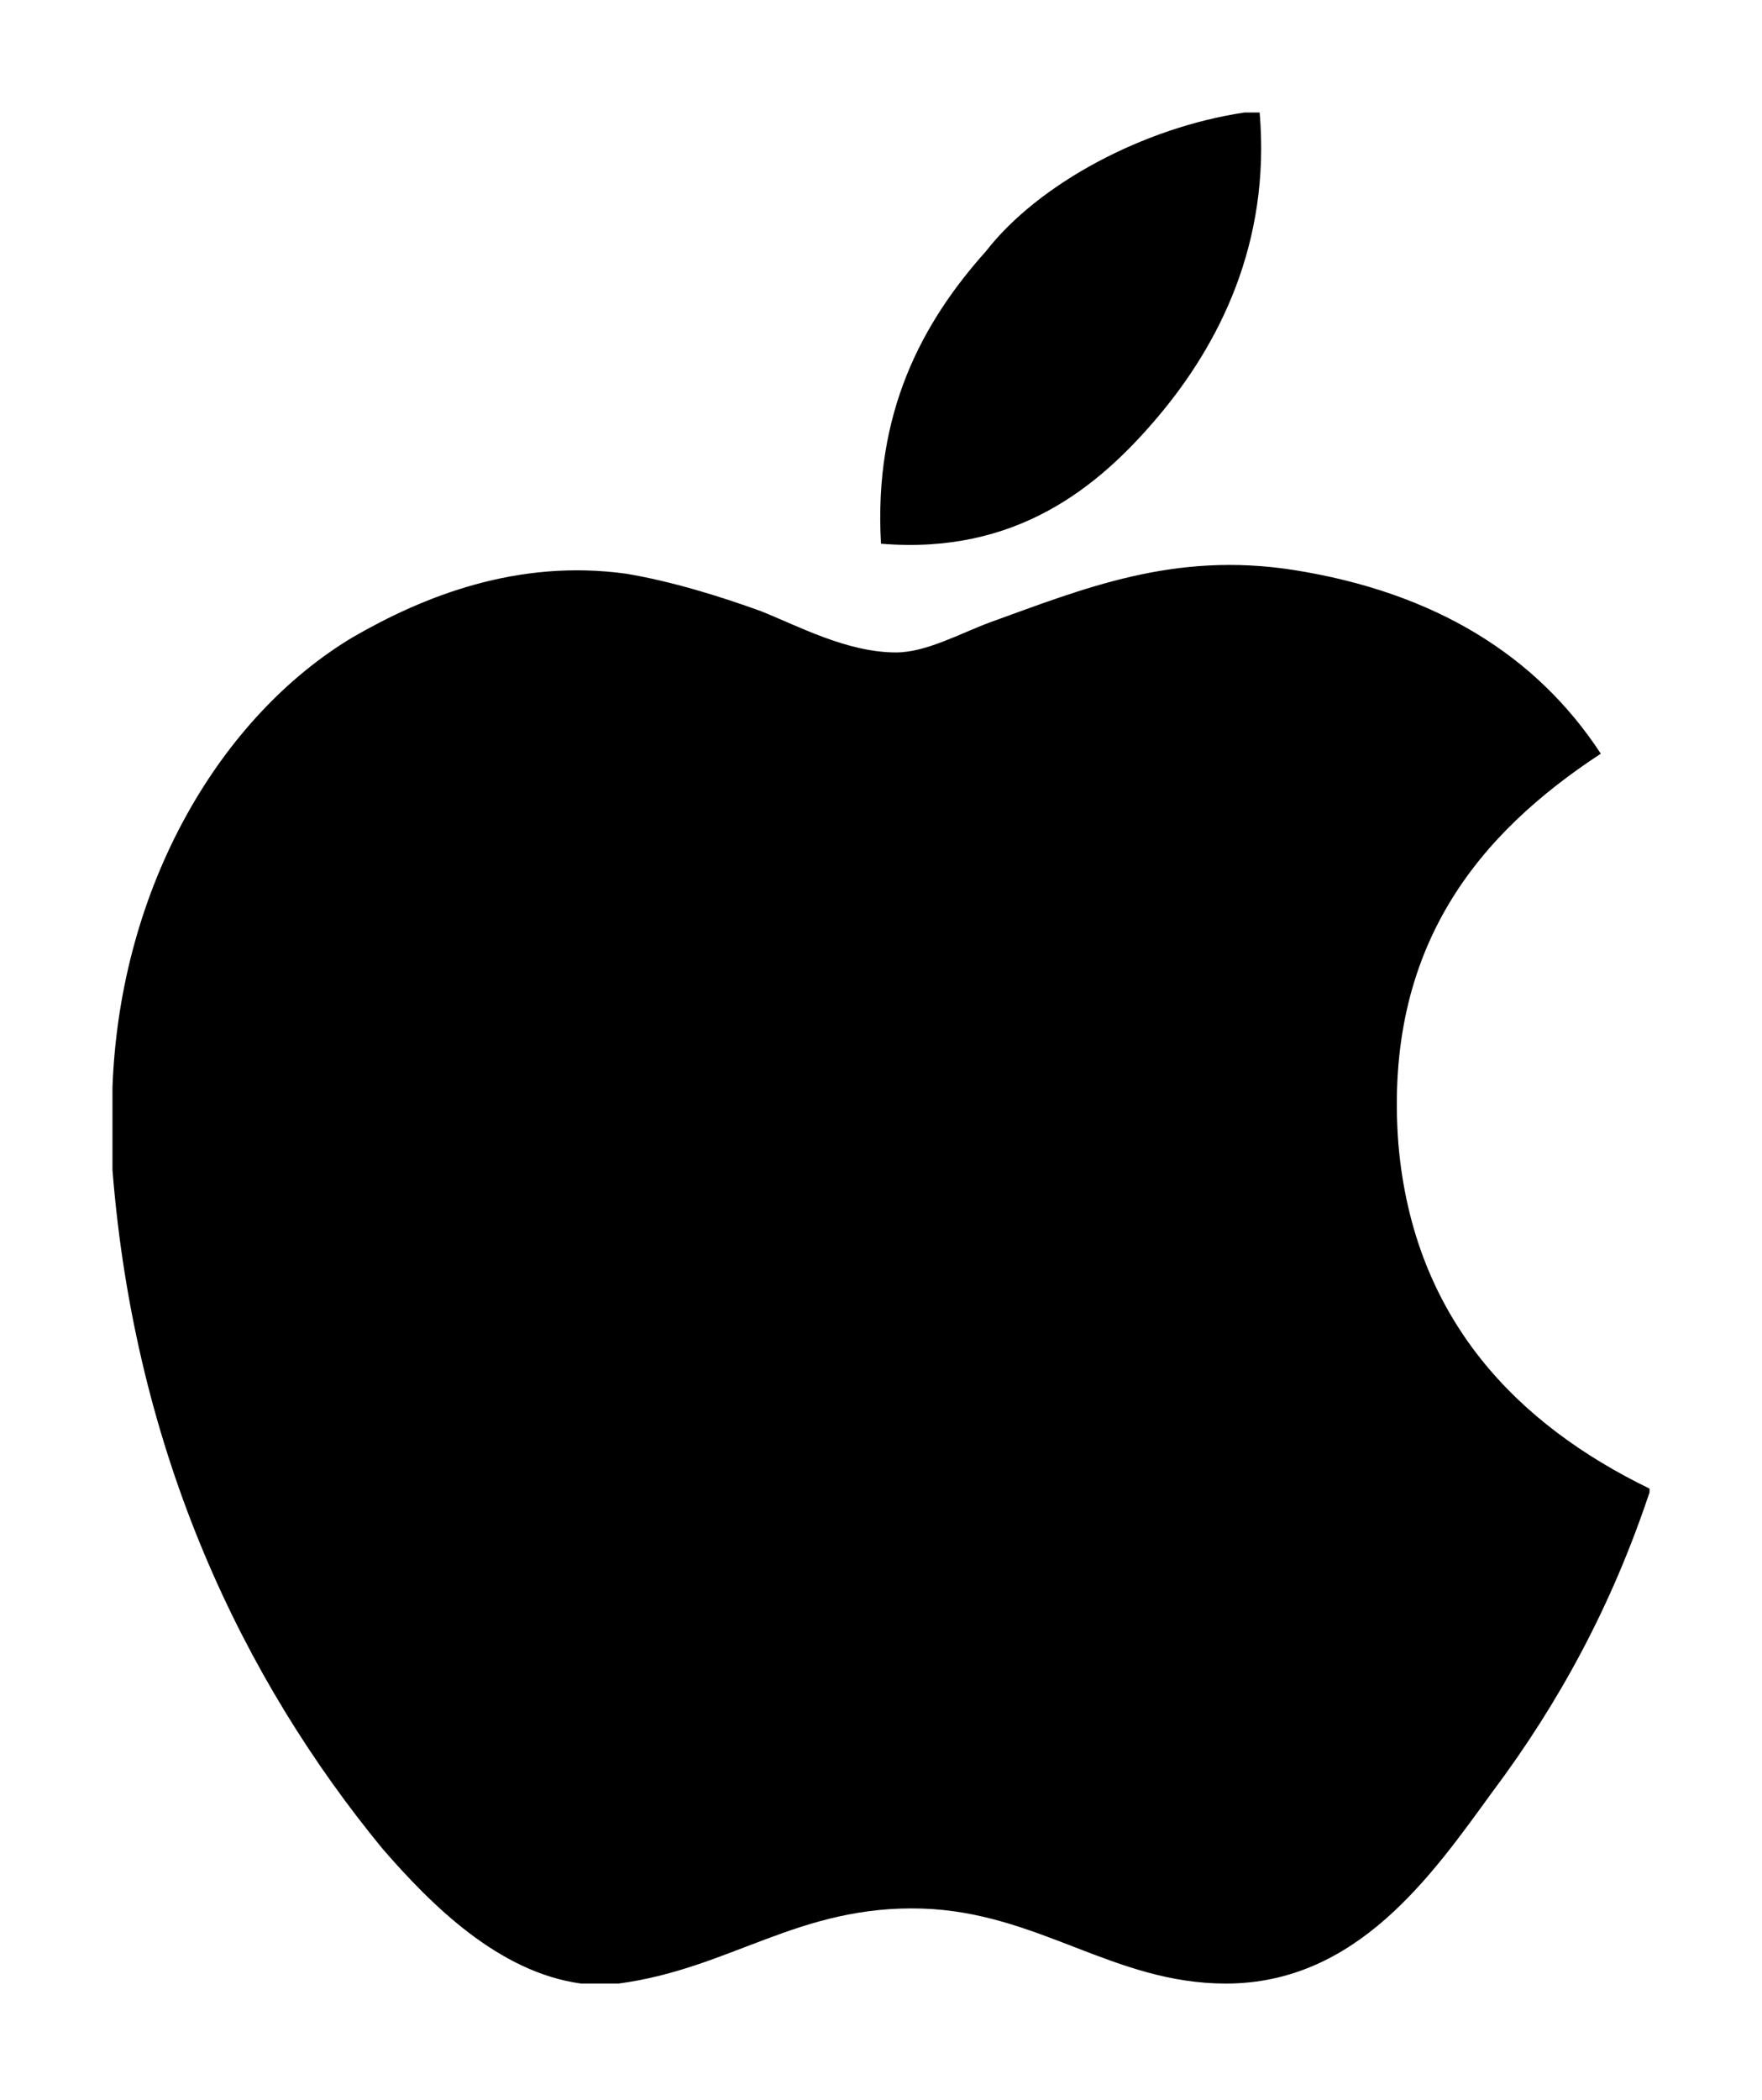 <?xml version="1.0" encoding="utf-8"?>
<!-- Generator: Adobe Illustrator 21.0.0, SVG Export Plug-In . SVG Version: 6.00 Build 0)  -->
<svg version="1.1" id="Layer_1" xmlns="http://www.w3.org/2000/svg" xmlns:xlink="http://www.w3.org/1999/xlink" x="0px" y="0px"
	 viewBox="0 0 47 56" style="enable-background:new 0 0 47 56;" xml:space="preserve">
<path d="M33.2,3h0.4c0.3,3.5-1.1,6.2-2.7,8.1c-1.6,1.9-3.8,3.7-7.4,3.4c-0.2-3.5,1.1-5.9,2.8-7.8C27.7,4.9,30.5,3.4,33.2,3L33.2,3z
	 M44,39.7v0.1c-1,3-2.4,5.6-4.2,8c-1.6,2.2-3.6,5.1-7.1,5.1c-3,0-5-1.9-8.1-2c-3.3-0.1-5.1,1.6-8.1,2h-1c-2.2-0.3-4-2.1-5.3-3.6
	C6.5,44.8,3.6,38.8,3,31.2V29c0.2-5.4,2.9-9.9,6.4-12c1.9-1.1,4.4-2.1,7.3-1.7c1.2,0.2,2.5,0.6,3.6,1c1,0.4,2.3,1.1,3.6,1.1
	c0.8,0,1.7-0.5,2.5-0.8c2.5-0.9,4.9-1.9,8.1-1.4c3.8,0.6,6.5,2.3,8.2,4.9c-3.2,2.1-5.8,5.1-5.4,10.4C37.7,35.2,40.5,38,44,39.7
	L44,39.7z"/>
</svg>
